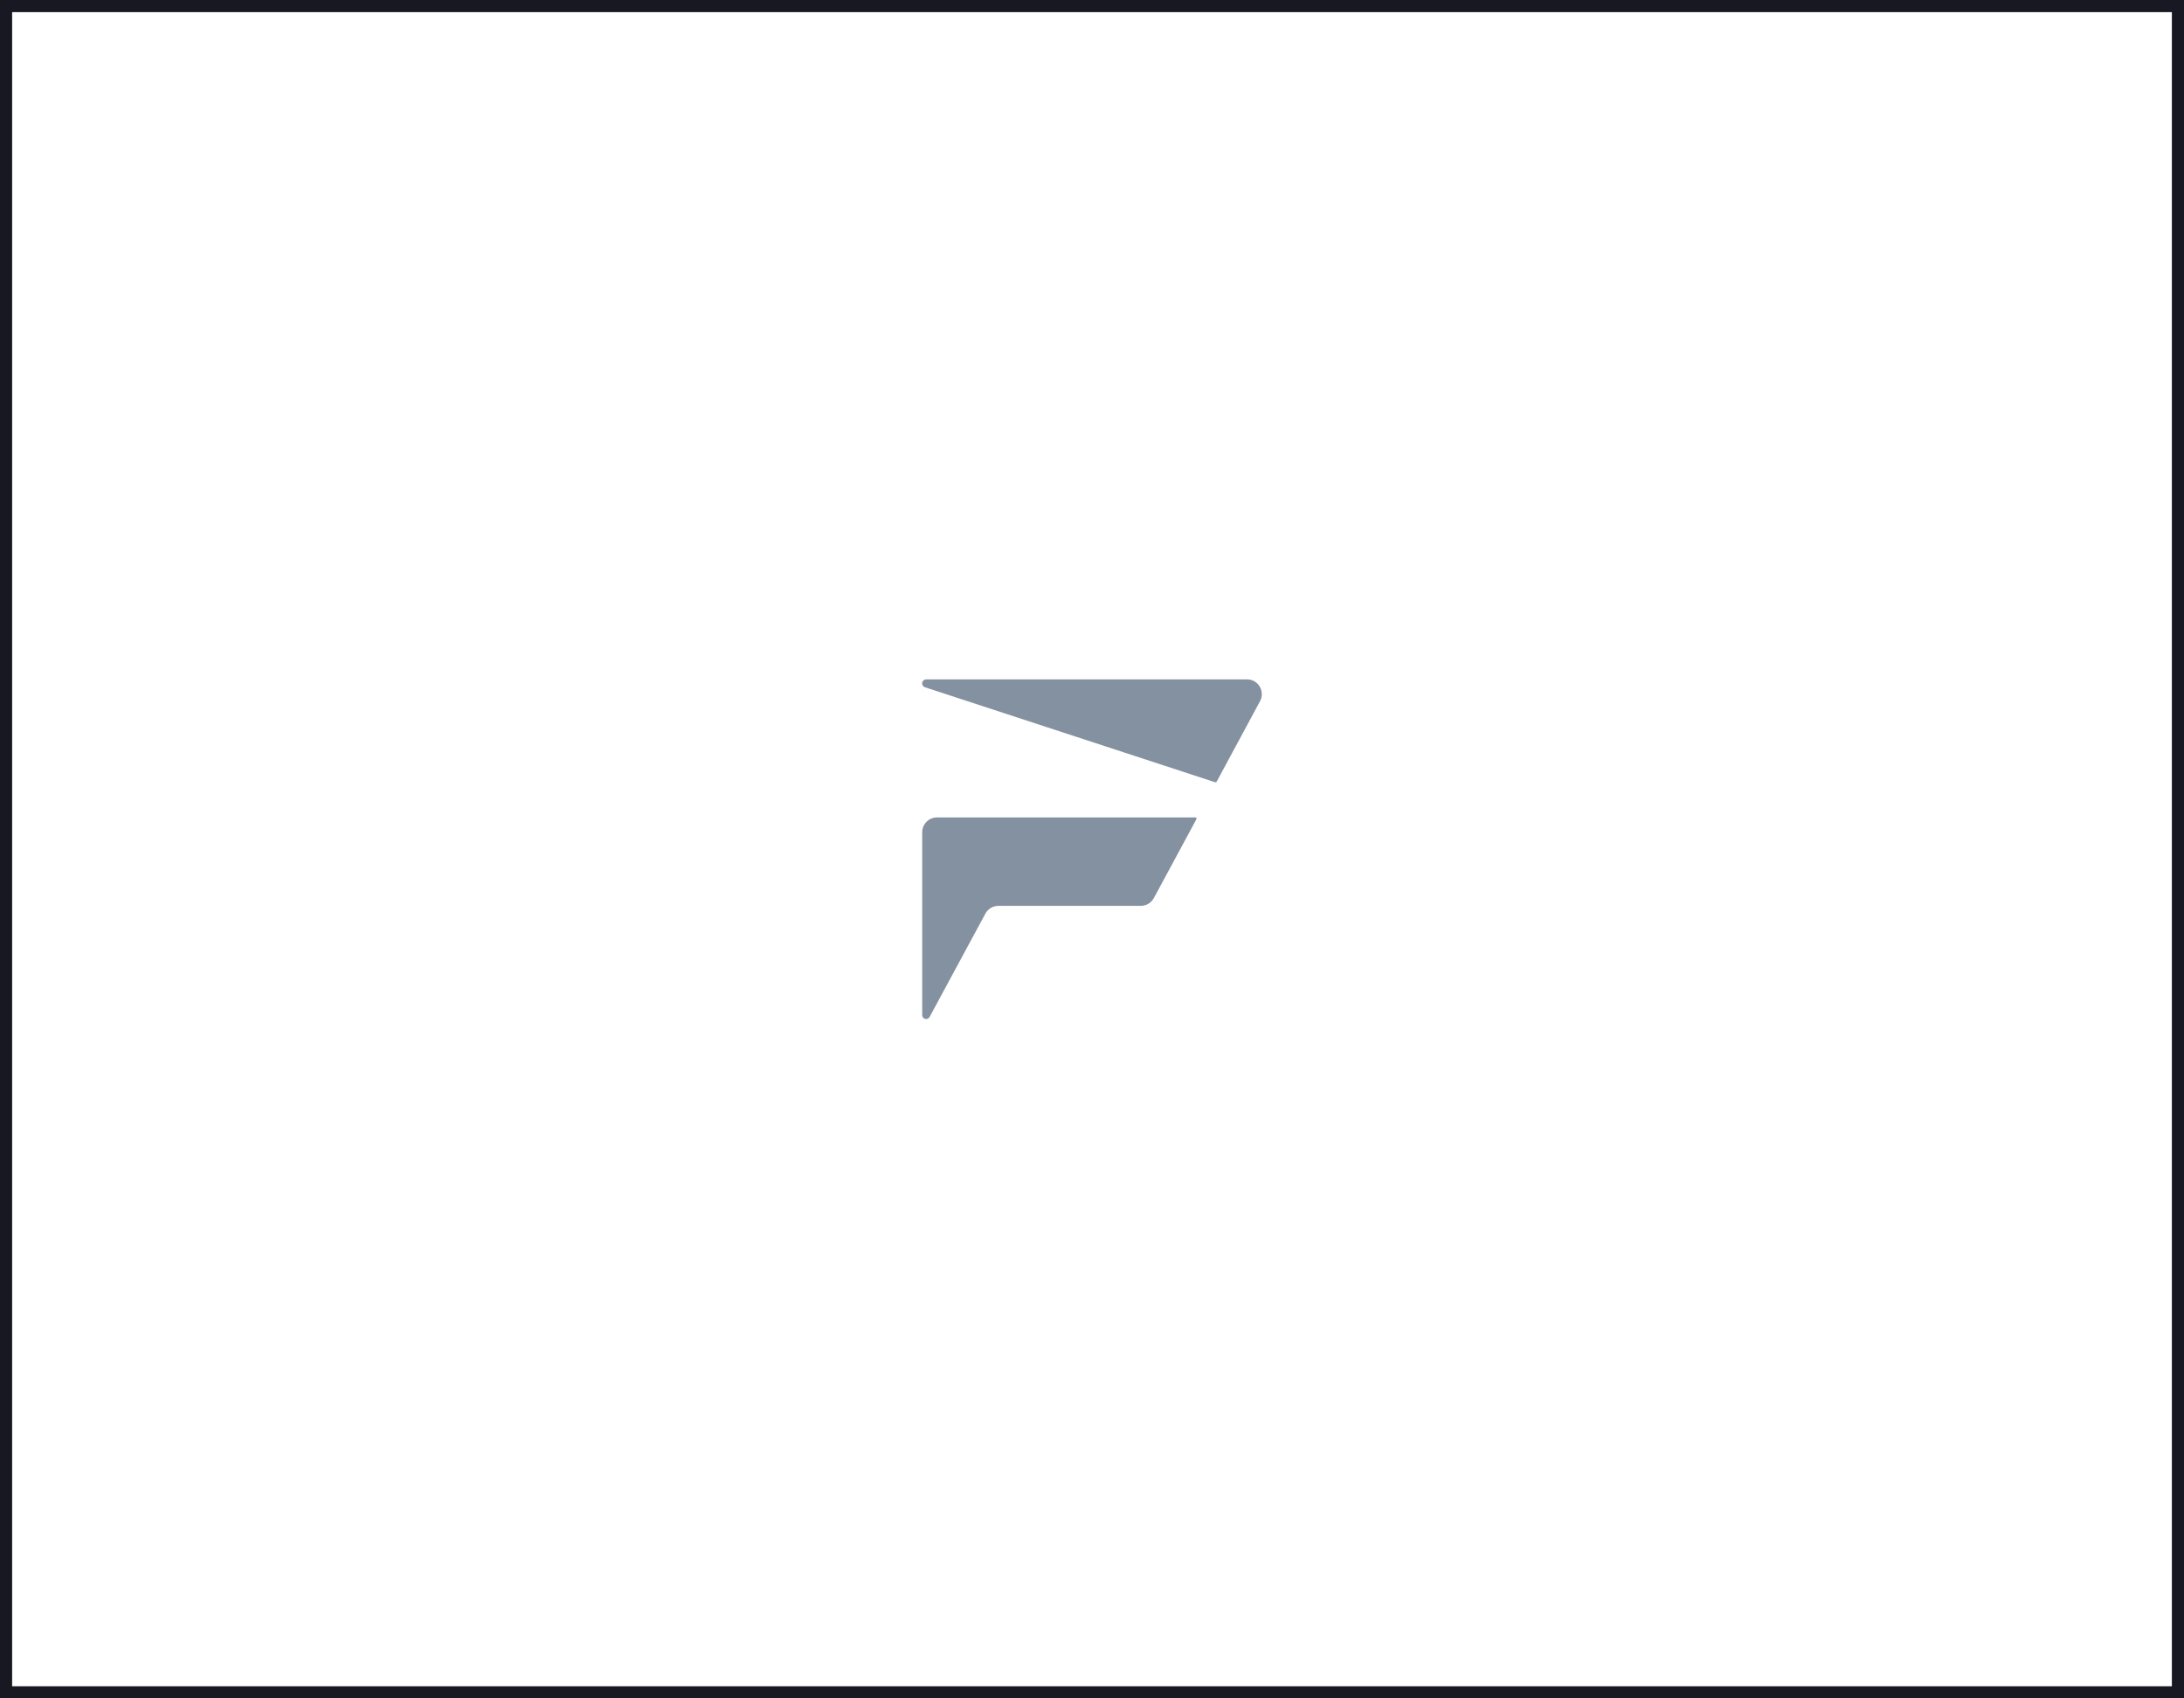 <svg width="180" height="140" viewBox="0 0 180 140" fill="none" xmlns="http://www.w3.org/2000/svg">
<g id="Group 112">
<rect id="Rectangle 39" x="0.5" y="0.5" width="179" height="139" stroke="#181823"/>
<g id="Group 68">
<path id="Vector" d="M102.775 56H76.334C76.255 56 76.18 56.028 76.12 56.078C76.059 56.128 76.019 56.198 76.005 56.275C75.991 56.352 76.005 56.432 76.044 56.5C76.083 56.568 76.145 56.62 76.218 56.647L100.134 64.477C100.162 64.486 100.191 64.485 100.218 64.474C100.245 64.464 100.267 64.444 100.281 64.419L103.849 57.799C103.95 57.613 104 57.404 103.995 57.193C103.99 56.982 103.931 56.776 103.823 56.595C103.715 56.413 103.561 56.263 103.378 56.159C103.194 56.055 102.987 56 102.775 56Z" fill="#8491A0"/>
<path id="Vector_2" d="M76.006 83.678C76.006 83.75 76.03 83.82 76.074 83.877C76.118 83.934 76.18 83.974 76.25 83.992C76.32 84.009 76.393 84.003 76.459 83.974C76.525 83.945 76.579 83.895 76.613 83.832L81.214 75.31C81.318 75.116 81.473 74.954 81.662 74.842C81.851 74.729 82.067 74.669 82.287 74.669H94.024C94.244 74.669 94.46 74.61 94.649 74.497C94.838 74.384 94.993 74.222 95.098 74.028L98.605 67.526C98.613 67.511 98.617 67.494 98.616 67.478C98.616 67.461 98.611 67.444 98.603 67.43C98.594 67.415 98.582 67.404 98.567 67.395C98.553 67.387 98.536 67.383 98.519 67.383H77.226C76.902 67.383 76.592 67.511 76.363 67.74C76.134 67.969 76.006 68.279 76.006 68.603V83.678Z" fill="#8491A0"/>
</g>
</g>
</svg>
